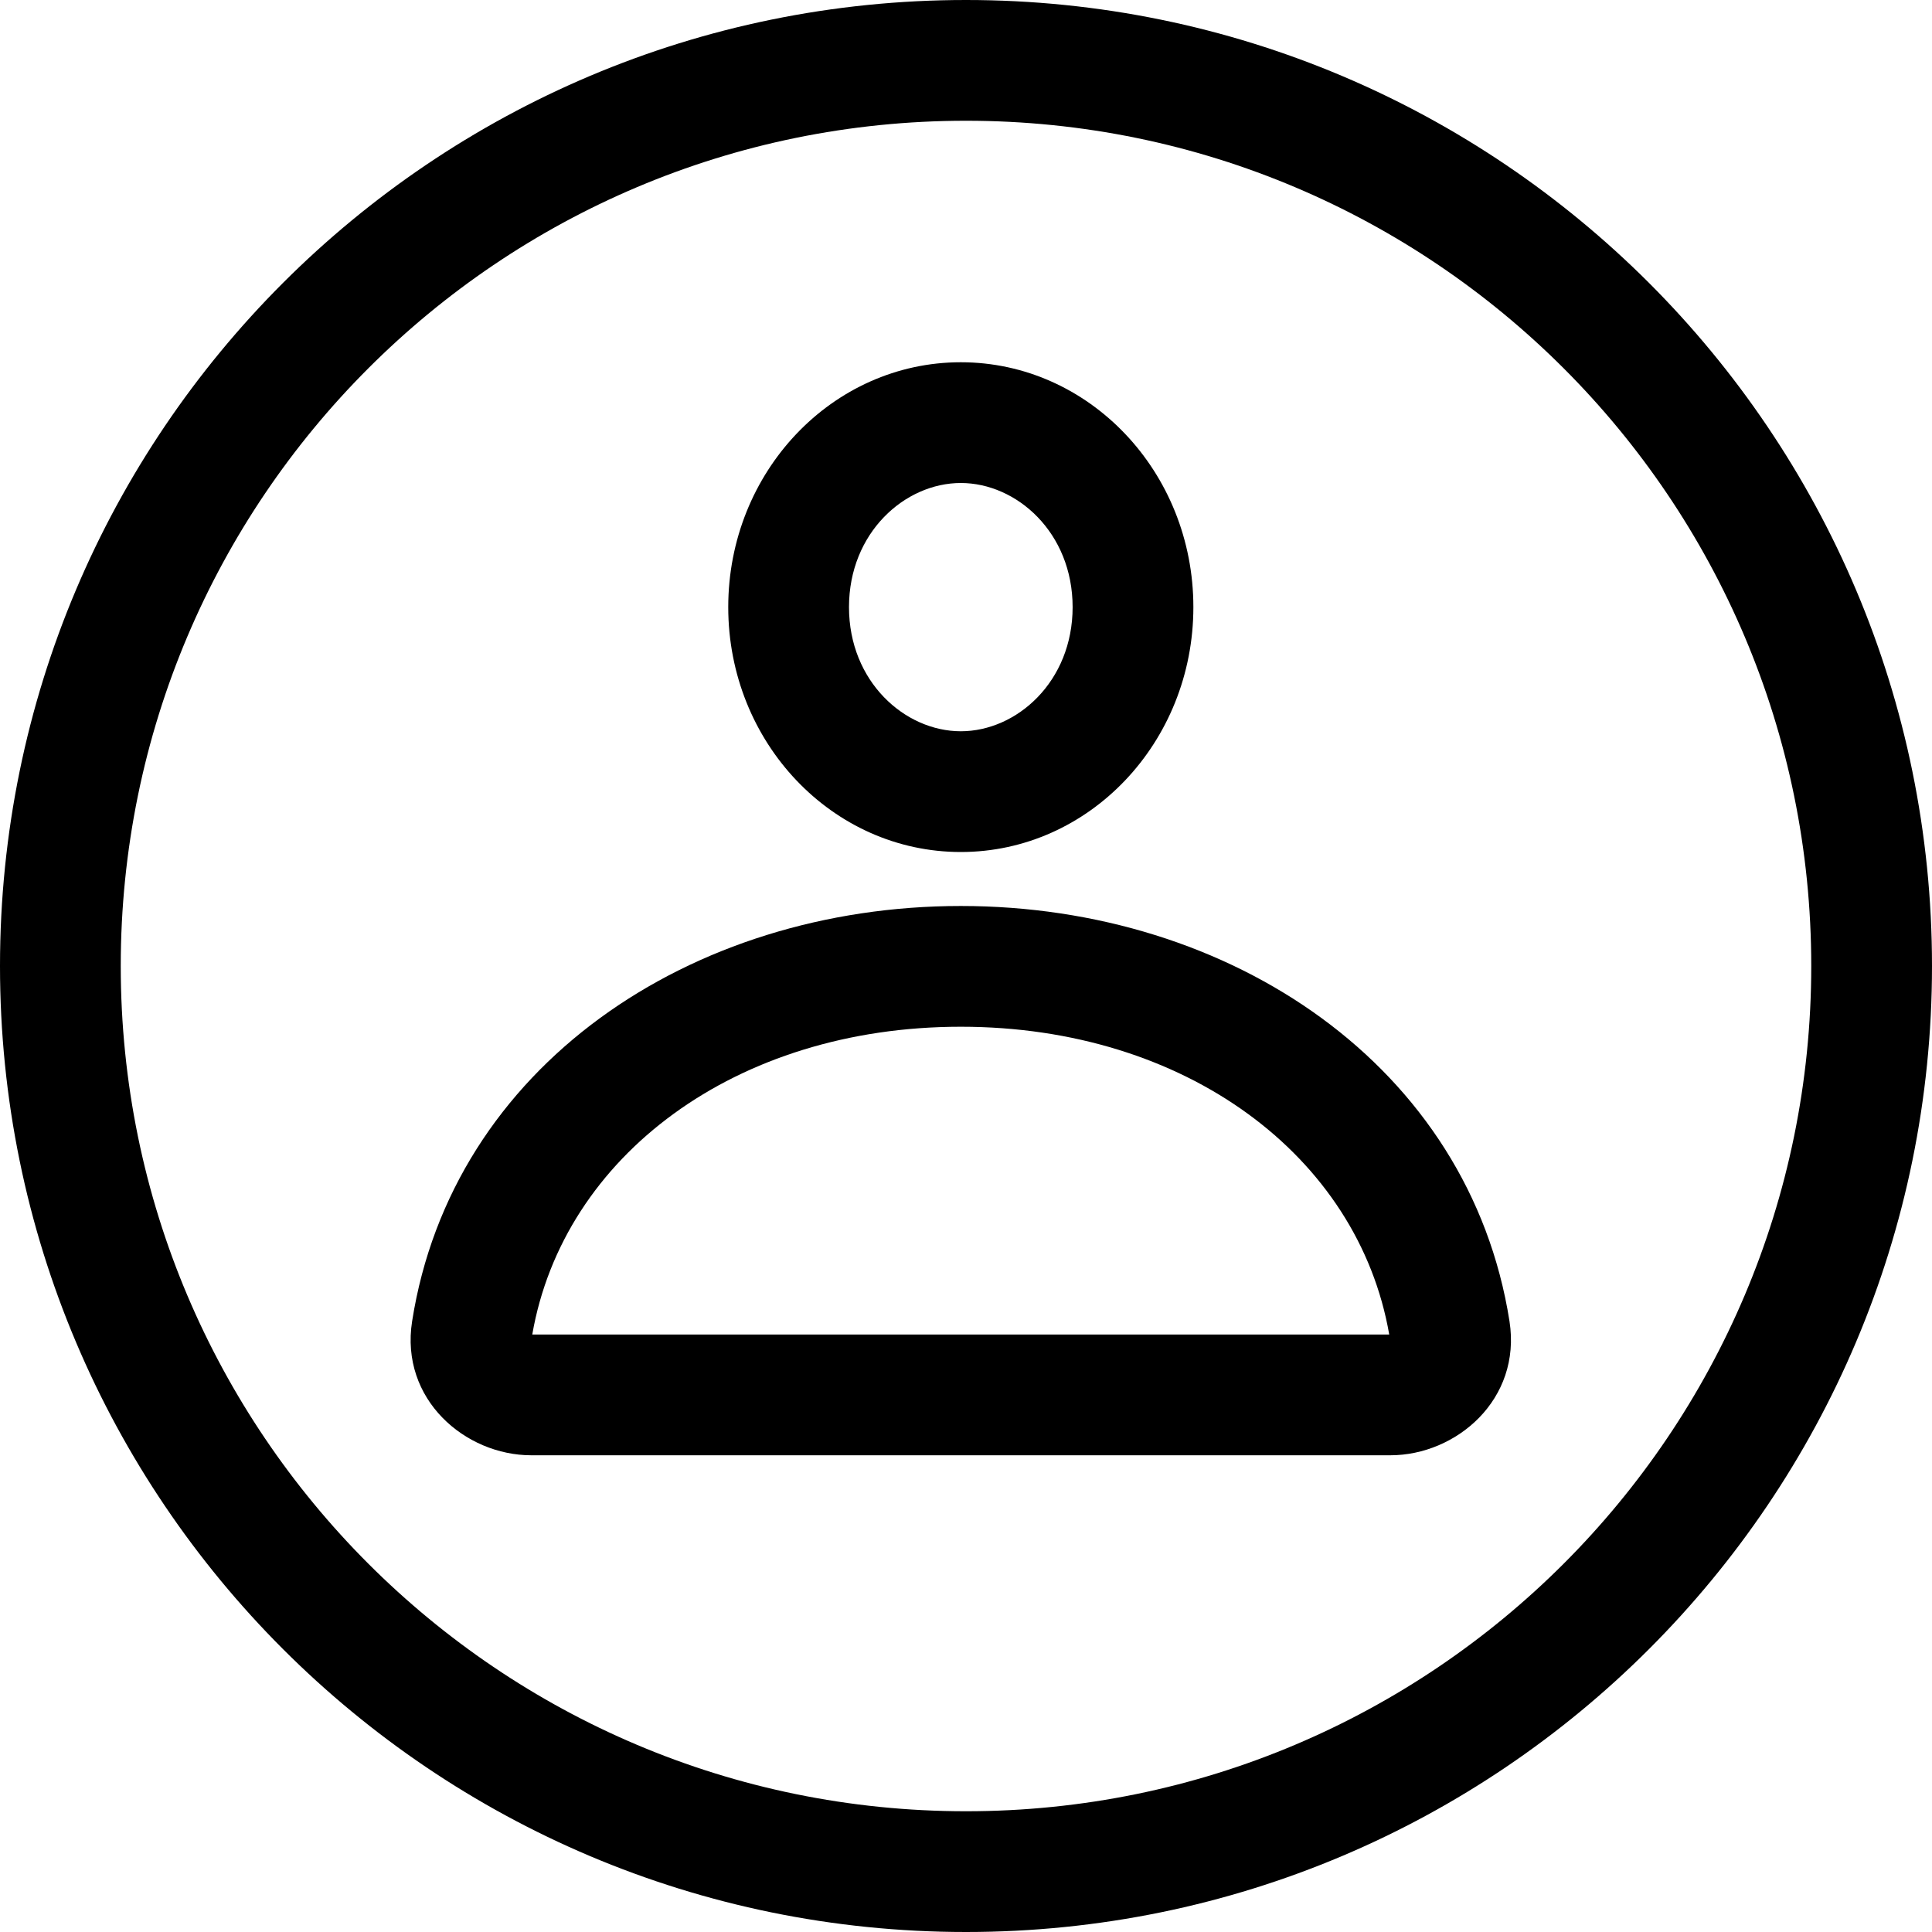 <!--
 * Copyright (c) 2023, WSO2 LLC. (https://www.wso2.com).
 *
 * WSO2 LLC. licenses this file to you under the Apache License,
 * Version 2.0 (the "License"); you may not use this file except
 * in compliance with the License.
 * You may obtain a copy of the License at
 *
 *     http://www.apache.org/licenses/LICENSE-2.0
 *
 * Unless required by applicable law or agreed to in writing,
 * software distributed under the License is distributed on an
 * "AS IS" BASIS, WITHOUT WARRANTIES OR CONDITIONS OF ANY
 * KIND, either express or implied. See the License for the
 * specific language governing permissions and limitations
 * under the License.
-->

<svg width="16" height="16" viewBox="0 0 16 16" fill="none" xmlns="http://www.w3.org/2000/svg">
  <path fill-rule="evenodd" clip-rule="evenodd" d="M15 8C15 11.866 11.866 15 8 15C4.134 15 1 11.866 1 8C1 4.134 4.134 1 8 1C11.866 1 15 4.134 15 8ZM16 8C16 12.418 12.418 16 8 16C3.582 16 0 12.418 0 8C0 3.582 3.582 0 8 0C12.418 0 16 3.582 16 8ZM7.957 6.056C8.42 6.056 8.883 5.645 8.883 5.028C8.883 4.411 8.42 4 7.957 4C7.494 4 7.031 4.411 7.031 5.028C7.031 5.645 7.494 6.056 7.957 6.056ZM7.957 7.056C9.02 7.056 9.883 6.148 9.883 5.028C9.883 3.908 9.02 3 7.957 3C6.893 3 6.031 3.908 6.031 5.028C6.031 6.148 6.893 7.056 7.957 7.056ZM3.413 10.942C3.744 8.832 5.717 7.503 7.957 7.503C10.197 7.503 12.169 8.832 12.501 10.942C12.602 11.59 12.06 12.052 11.514 12.052L4.4 12.052C3.854 12.052 3.311 11.59 3.413 10.942ZM4.408 11.052L11.505 11.052C11.248 9.574 9.82 8.503 7.957 8.503C6.093 8.503 4.665 9.574 4.408 11.052Z" fill="black"/>
</svg>
